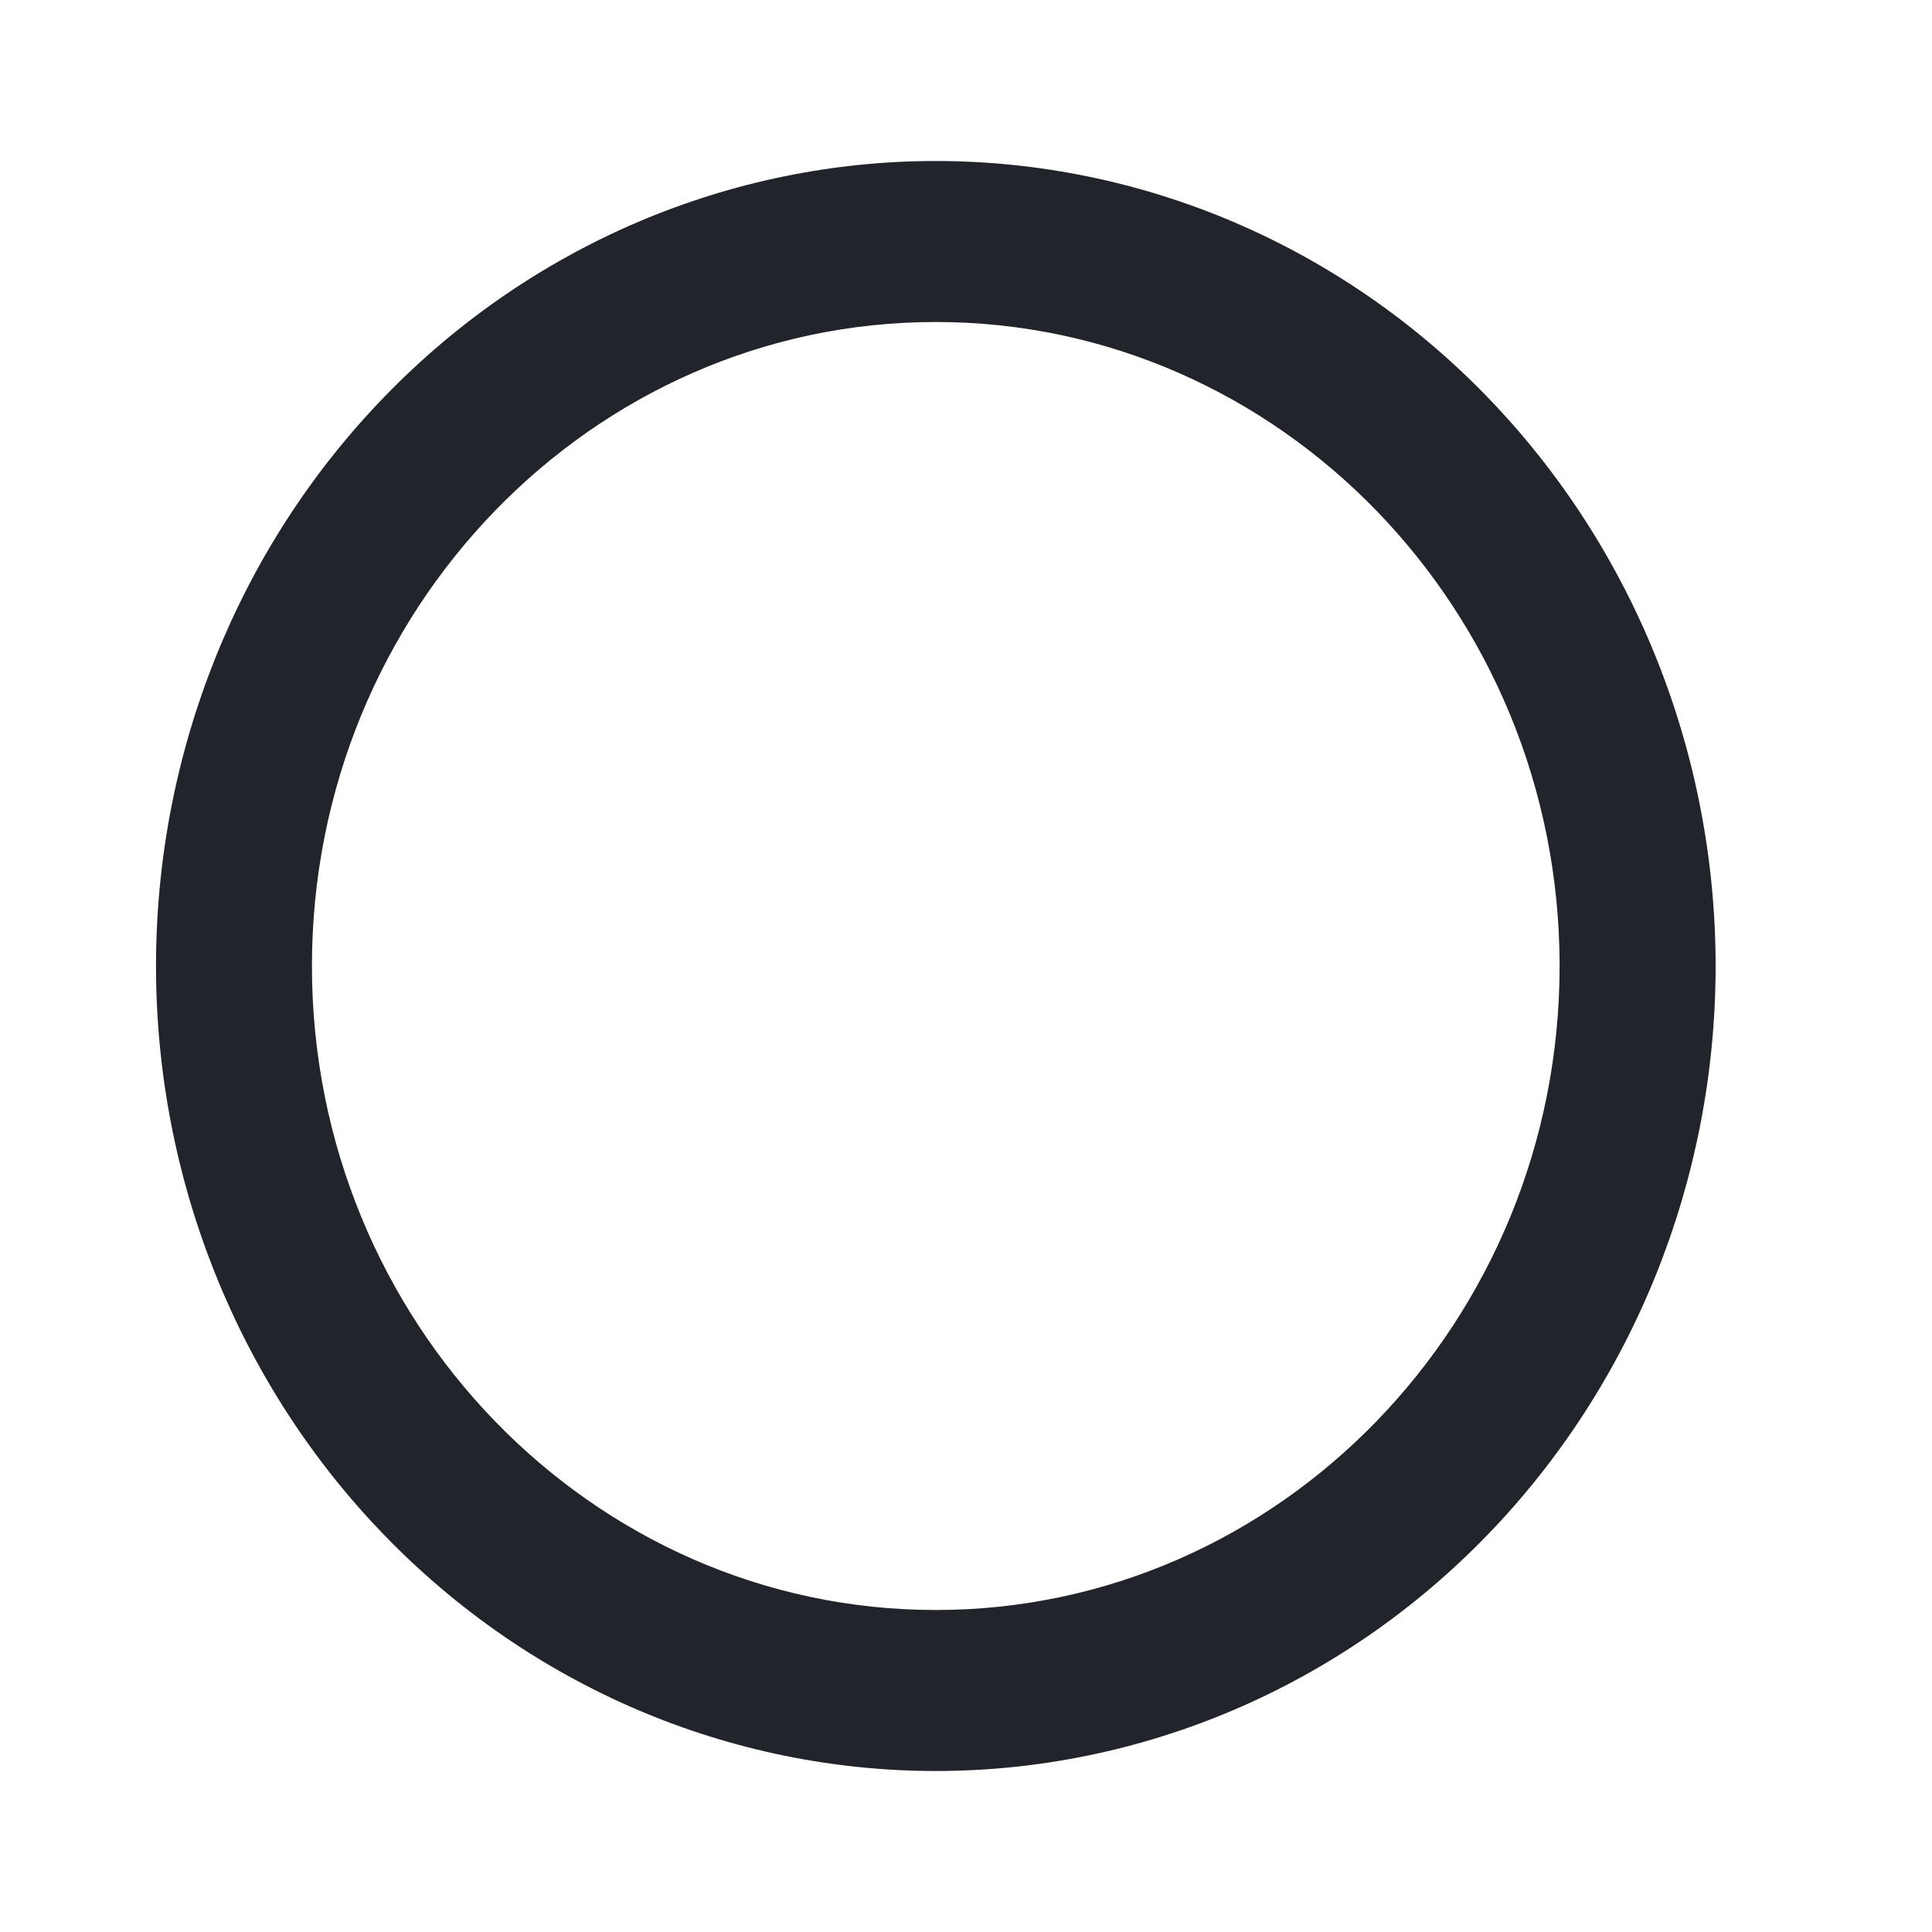 <svg width="24" height="24" viewBox="0 0 24 24" fill="none" xmlns="http://www.w3.org/2000/svg">
<path d="M11.624 20C7.353 20 3.875 16.41 3.875 12C3.875 7.59 7.353 4 11.624 4C15.896 4 19.374 7.59 19.374 12C19.374 16.41 15.896 20 11.624 20ZM11.624 2C10.352 2 9.093 2.259 7.917 2.761C6.742 3.264 5.674 4 4.775 4.929C2.958 6.804 1.938 9.348 1.938 12C1.938 14.652 2.958 17.196 4.775 19.071C5.674 20 6.742 20.736 7.917 21.239C9.093 21.741 10.352 22 11.624 22C14.194 22 16.658 20.947 18.474 19.071C20.291 17.196 21.312 14.652 21.312 12C21.312 10.687 21.061 9.386 20.574 8.173C20.087 6.96 19.374 5.858 18.474 4.929C17.575 4 16.507 3.264 15.332 2.761C14.156 2.259 12.897 2 11.624 2Z" fill="#22242C"/>
</svg>
